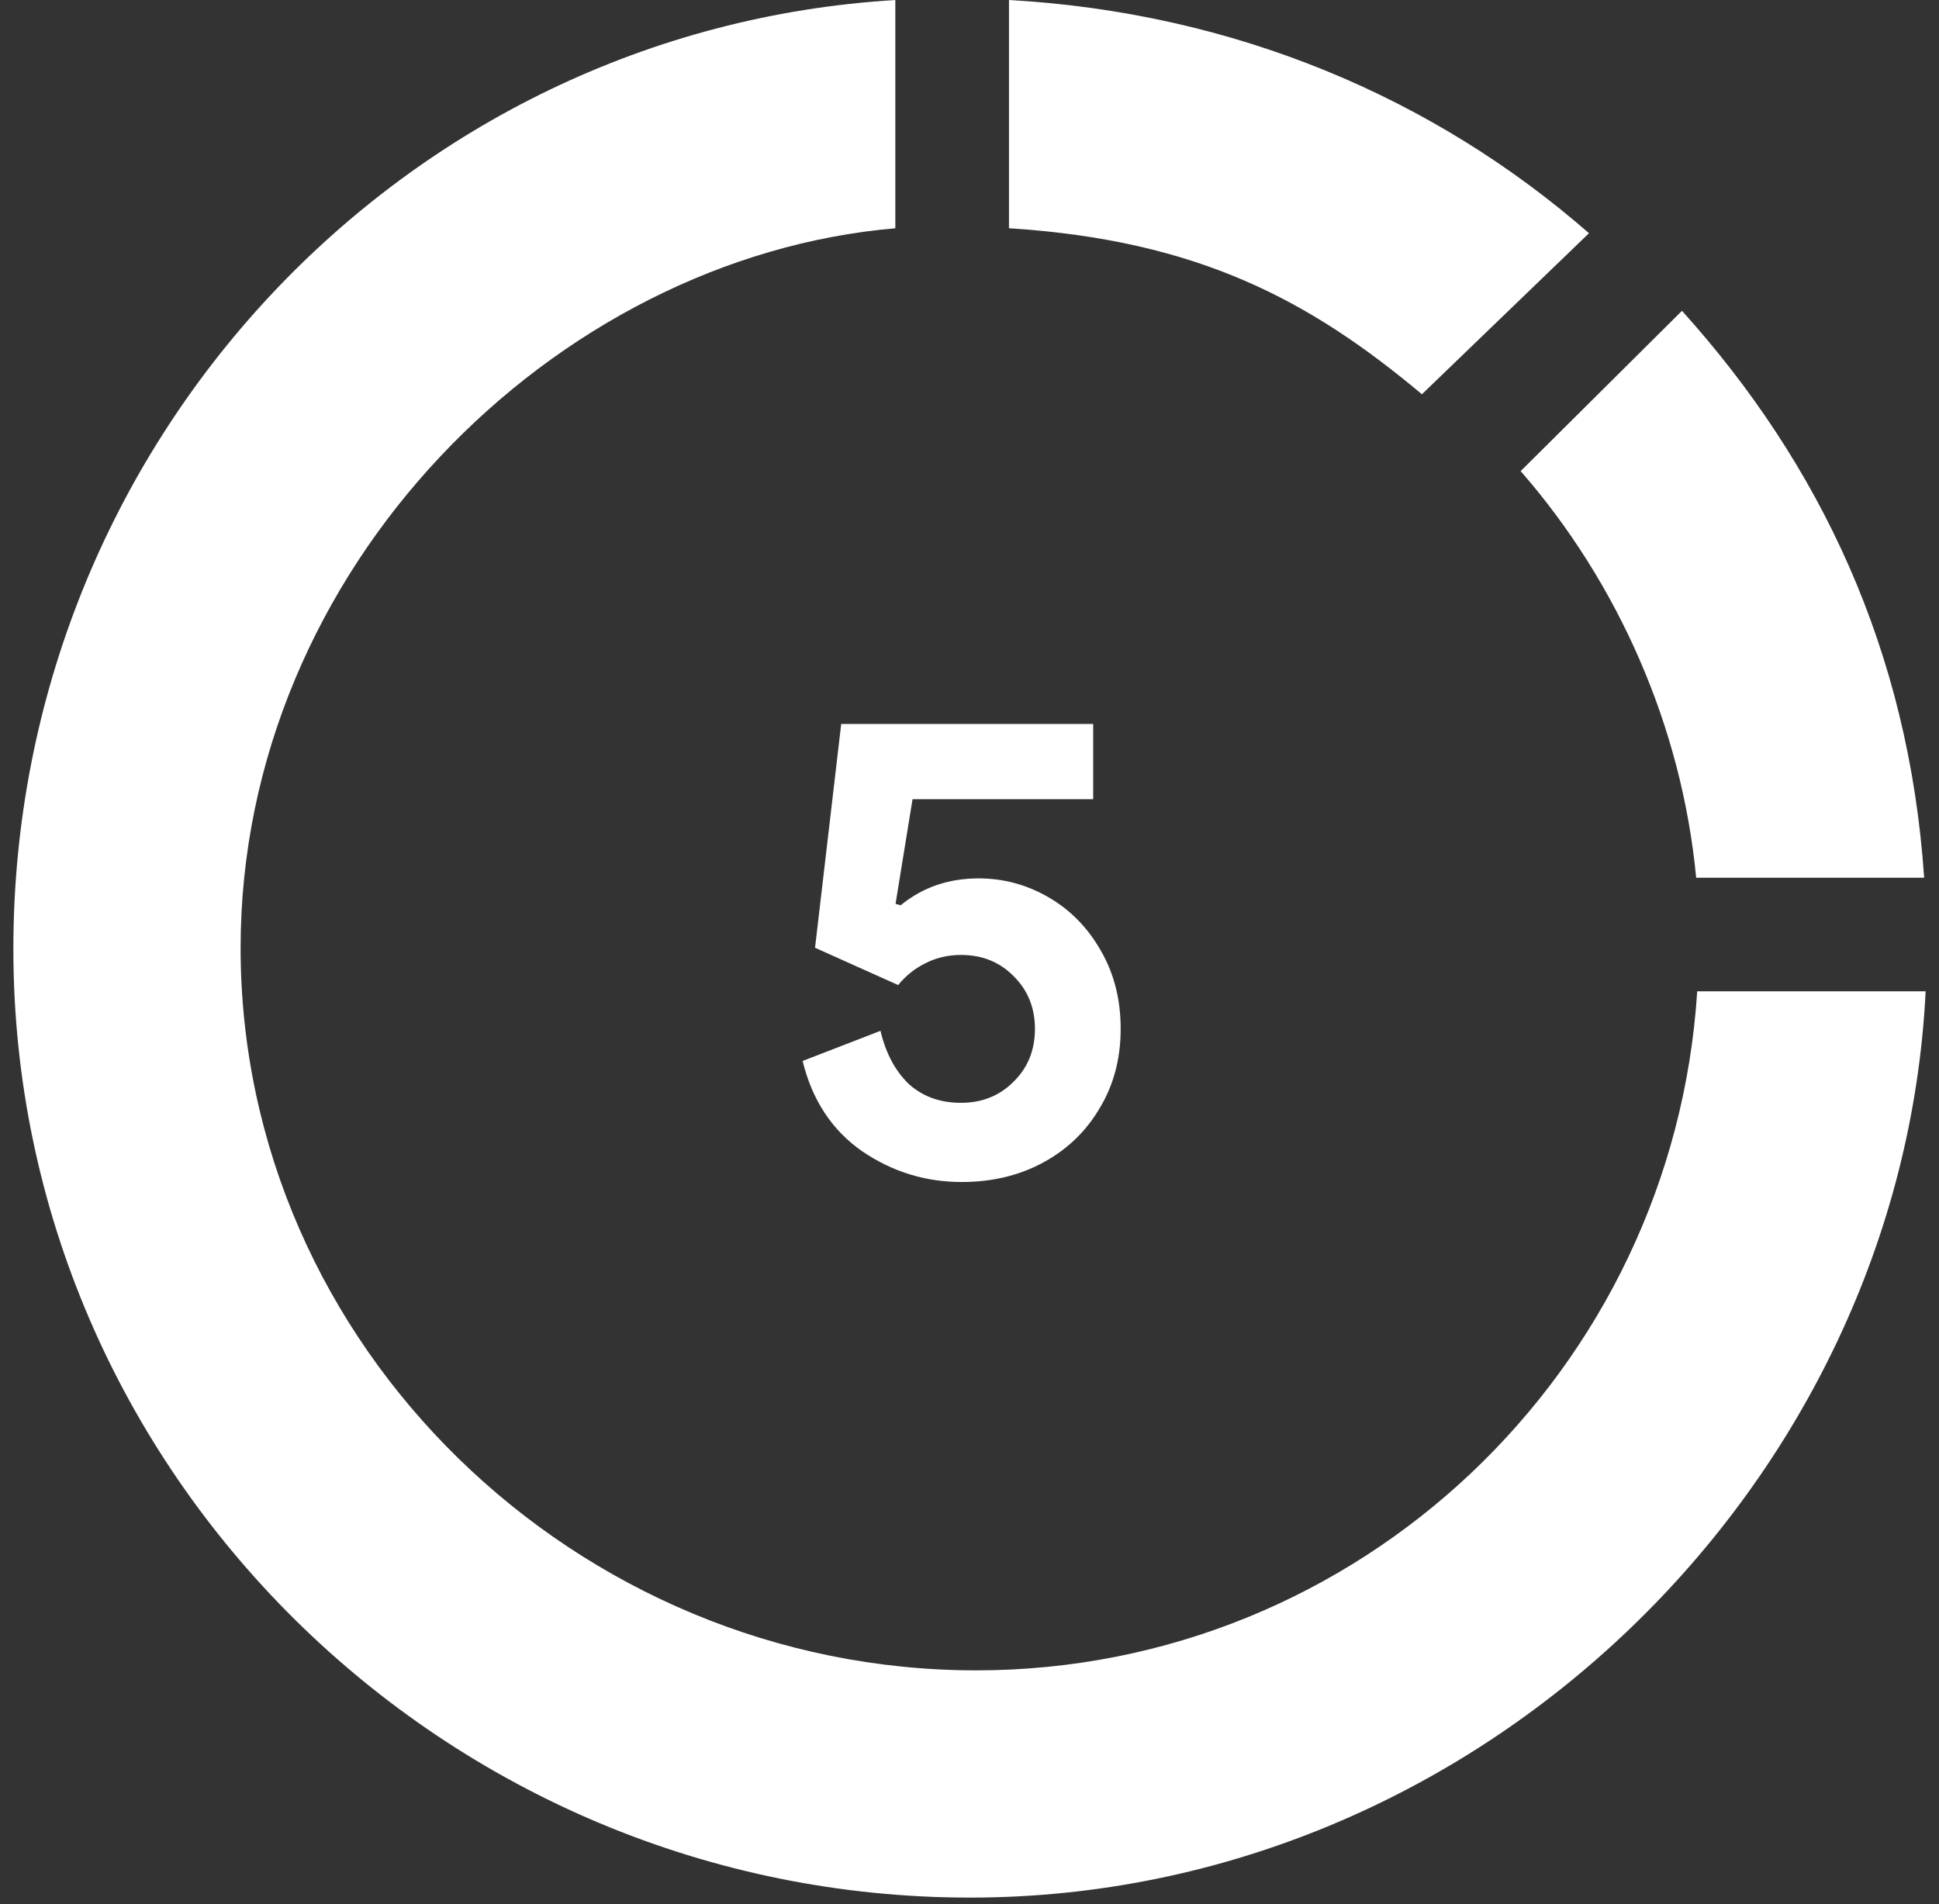 <svg xmlns="http://www.w3.org/2000/svg" width="56" height="55" viewBox="0 0 56 55" fill="none">
  <rect x="0" y="0" width="56" height="55" fill="#333333" stroke="none"/>
  <path d="M45.891 6.736C41.446 2.851 35.702 0.371 29.14 0V6.592C34.608 6.94 37.831 8.677 41.066 11.387L45.891 6.736Z" fill="white"/>
  <path d="M48.987 25.351H55.571C55.129 18.788 52.562 13.396 48.577 8.977L43.918 13.607C46.725 16.823 48.571 20.976 48.987 25.351Z" fill="white"/>
  <path d="M49.017 28.632C48.321 39.57 39.259 48.244 28.19 48.244C16.668 48.244 6.949 38.899 6.949 27.378C6.949 16.41 16.015 7.435 25.858 6.593V0.001C11.64 0.853 0.386 12.816 0.386 27.406C0.386 42.547 12.877 54.807 28.017 54.807C42.709 54.807 54.913 42.851 55.614 28.632H49.017Z" fill="white"/>
  <path d="M27.773 34.139C26.727 34.139 25.77 33.843 24.9 33.251C24.031 32.646 23.457 31.777 23.18 30.643L25.429 29.773C25.581 30.416 25.852 30.926 26.242 31.304C26.645 31.67 27.149 31.852 27.754 31.852C28.359 31.852 28.863 31.651 29.266 31.248C29.682 30.845 29.89 30.334 29.89 29.717C29.89 29.112 29.688 28.608 29.285 28.205C28.882 27.789 28.372 27.581 27.754 27.581C27.376 27.581 27.03 27.663 26.715 27.827C26.412 27.978 26.154 28.186 25.94 28.451L23.539 27.373L24.295 20.909H31.572V23.083H26.355L25.864 26.107L26.015 26.145C26.645 25.628 27.395 25.37 28.264 25.37C28.983 25.37 29.657 25.552 30.287 25.918C30.917 26.283 31.421 26.8 31.799 27.468C32.177 28.123 32.366 28.873 32.366 29.717C32.366 30.574 32.164 31.336 31.761 32.004C31.37 32.672 30.828 33.194 30.136 33.572C29.442 33.95 28.655 34.139 27.773 34.139Z" fill="white"/>
</svg>